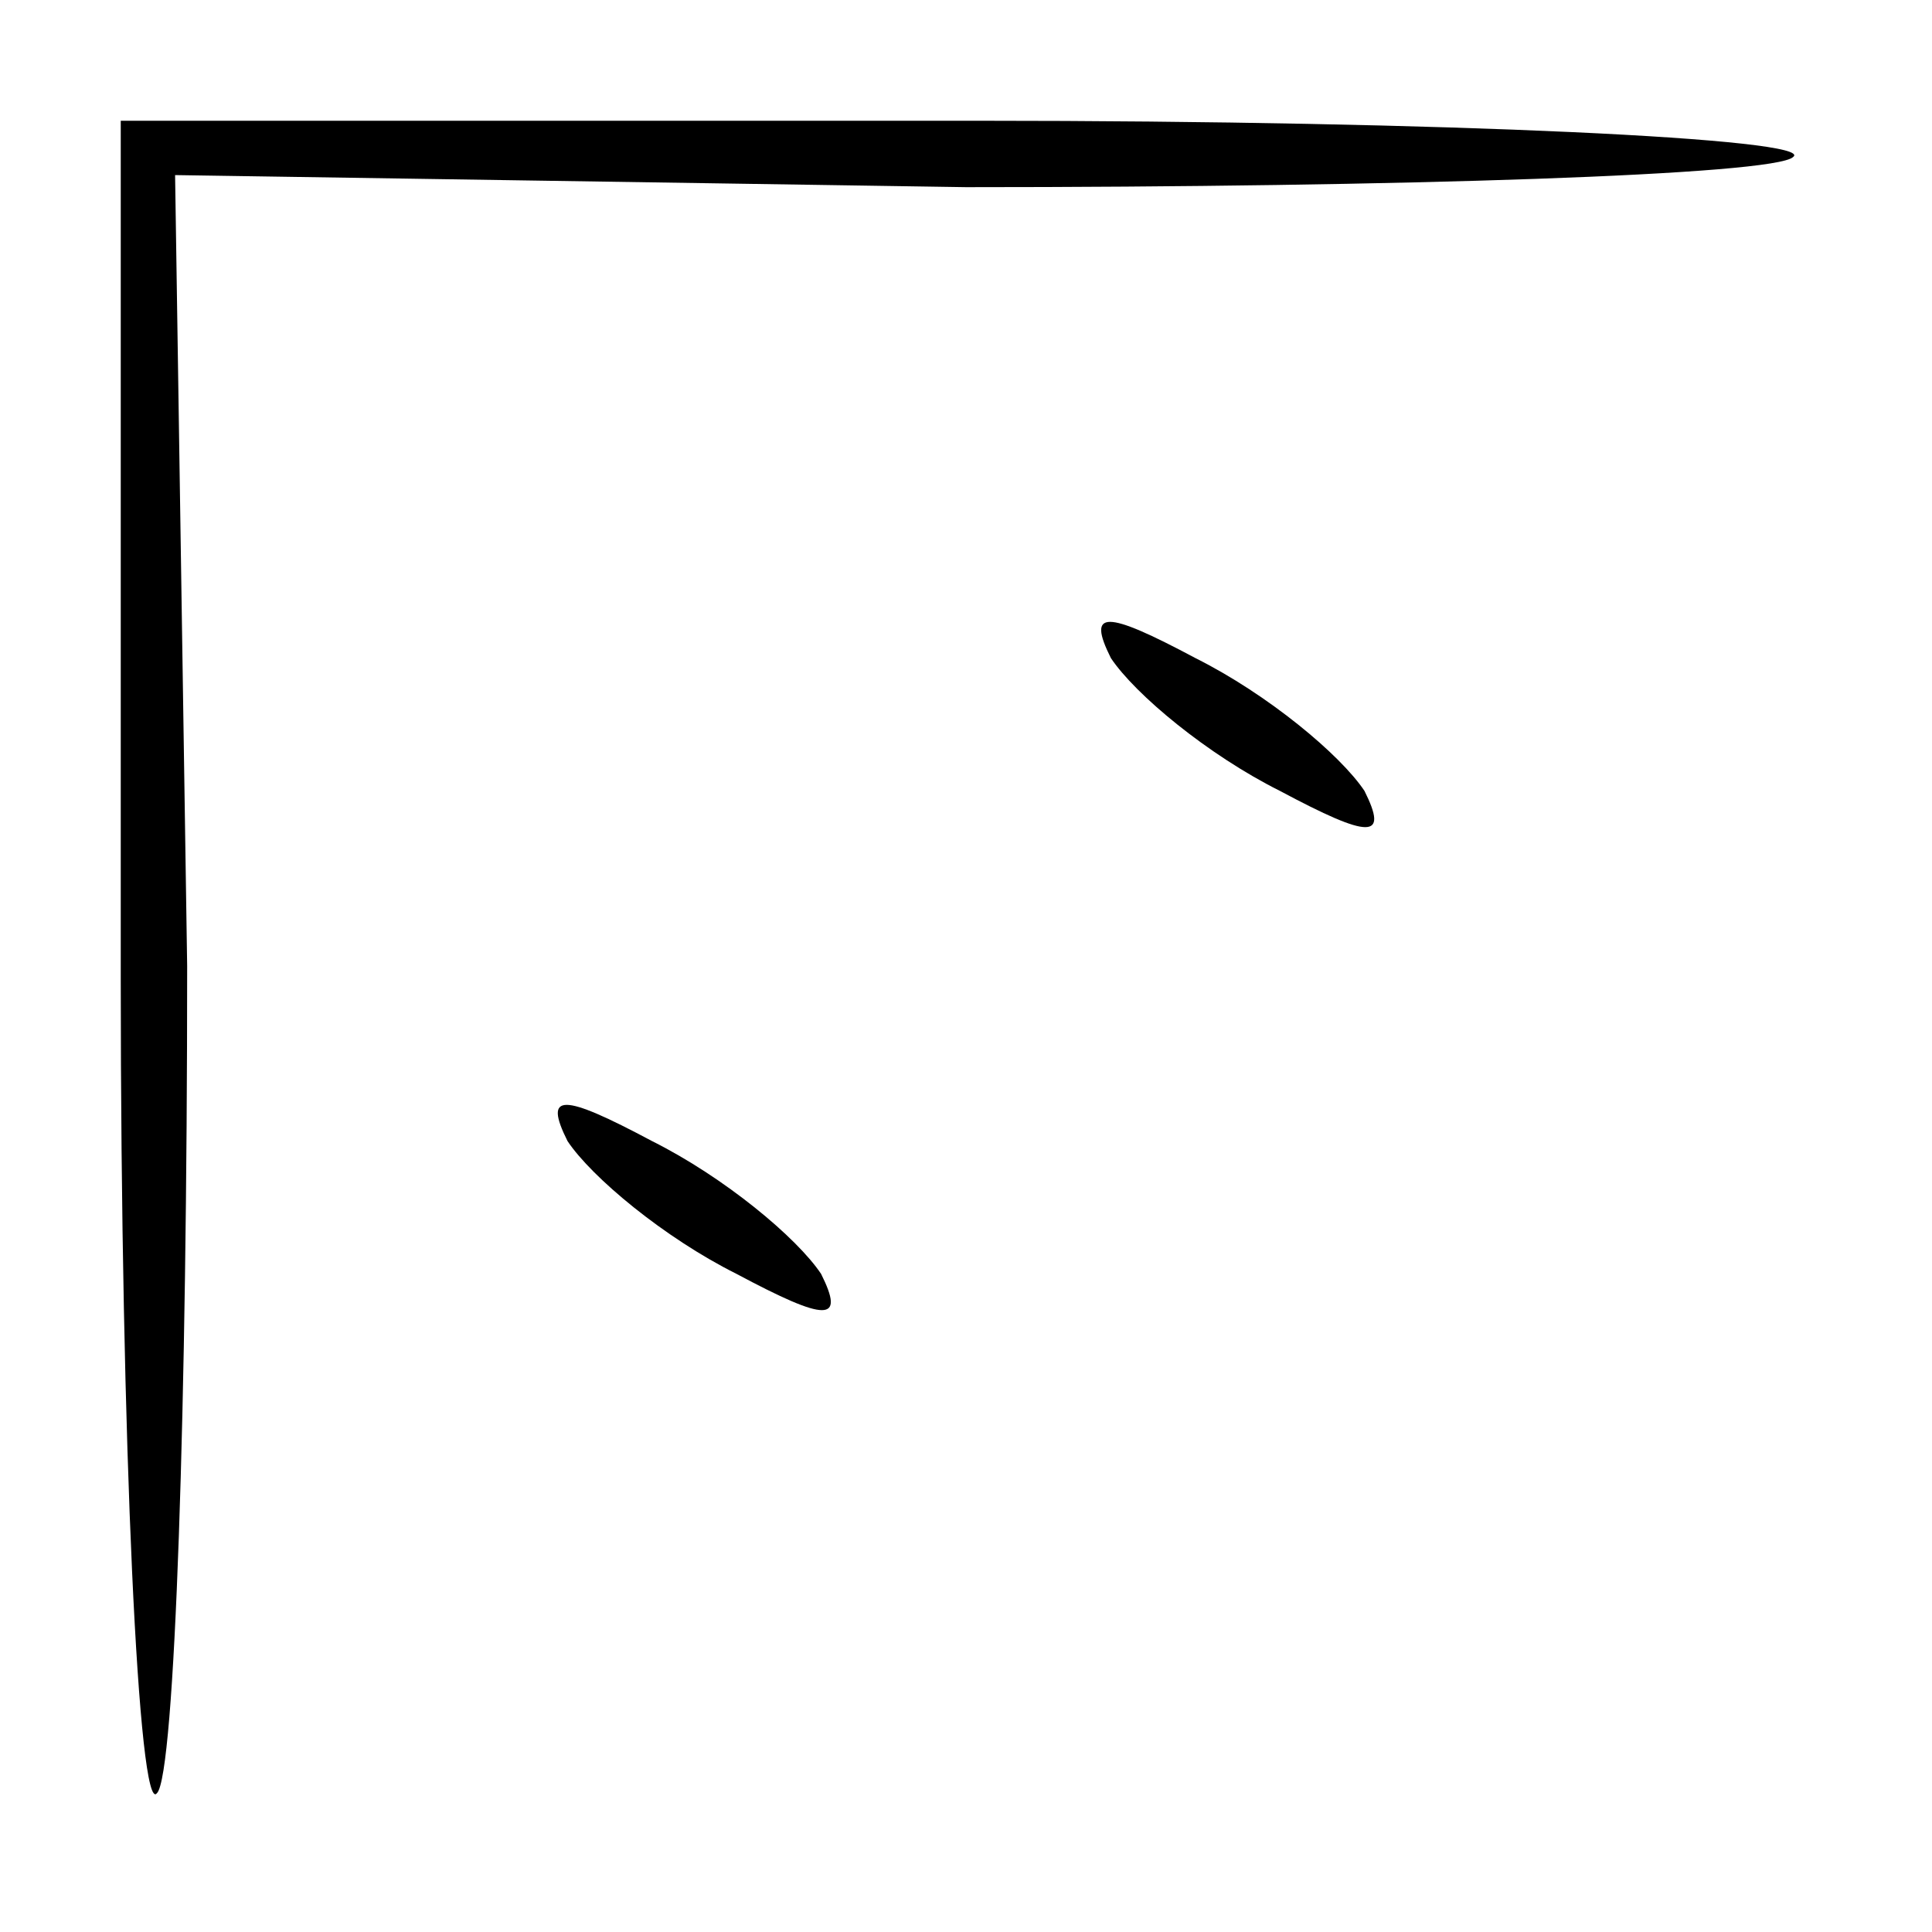 <?xml version="1.0" standalone="no"?>
<!DOCTYPE svg PUBLIC "-//W3C//DTD SVG 20010904//EN"
 "http://www.w3.org/TR/2001/REC-SVG-20010904/DTD/svg10.dtd">
<svg version="1.0" xmlns="http://www.w3.org/2000/svg"
 width="32pt" height="32pt" viewBox="0 0 32 32"
 preserveAspectRatio="xMidYMid meet">
<g transform="translate(0,32) scale(0.1,-0.1)"
fill="#000000" stroke="none">
<path fill="#000000" stroke="none" d="M20 158 c0 -78 3 -139 6 -135 3 3 5 65
5 137 l-2 131 131 -2 c72 0 134 2 137 5 4 3 -57 6 -135 6 l-142 0 0 -142z"/>
<path fill="#000000" stroke="none" d="M184 211 c4 -6 16 -16 28 -22 15 -8 18
-8 14 0 -4 6 -16 16 -28 22 -15 8 -18 8 -14 0z"/>
<path fill="#000000" stroke="none" d="M94 131 c4 -6 16 -16 28 -22 15 -8 18
-8 14 0 -4 6 -16 16 -28 22 -15 8 -18 8 -14 0z"/>
</g>
</svg>
